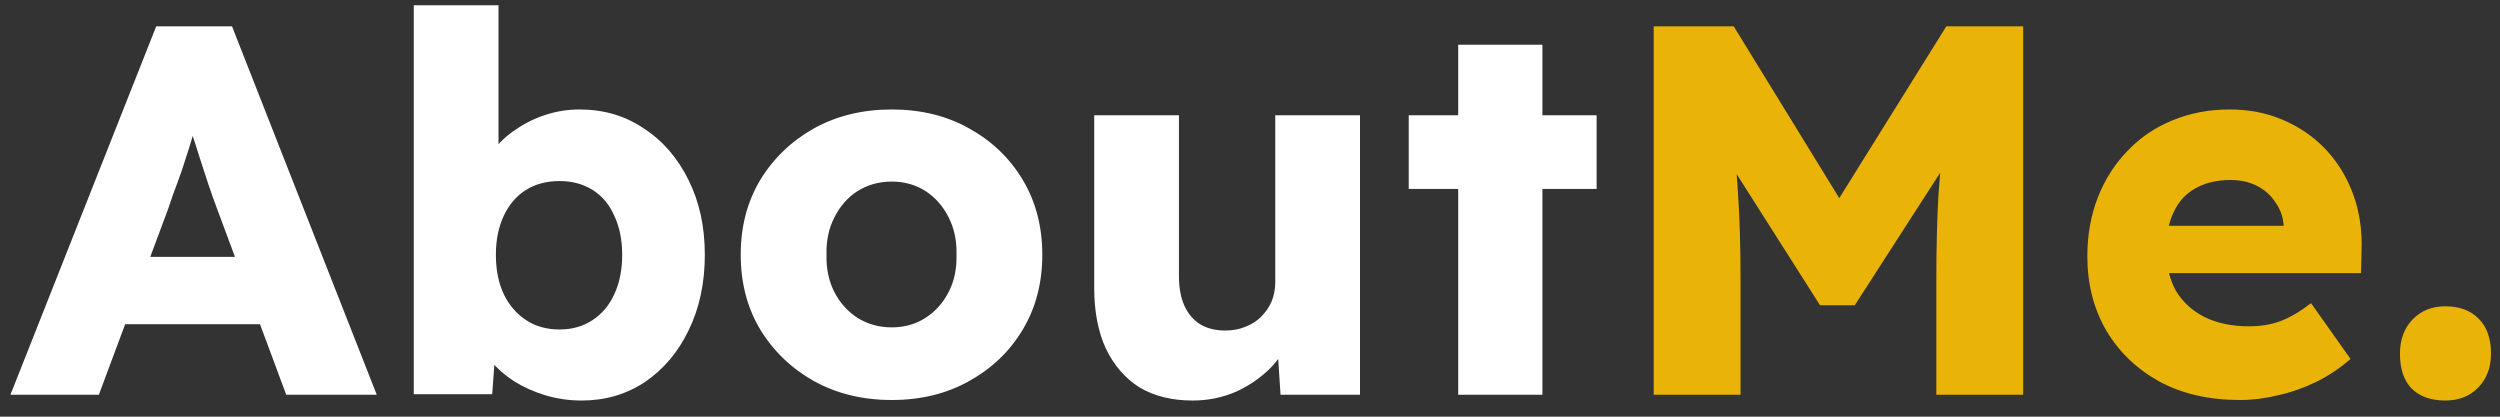 <svg width="114" height="19" viewBox="0 0 114 19" fill="none" xmlns="http://www.w3.org/2000/svg">
<rect x="0" y="0" width="114" height="19" fill="#333333" stroke="none"/>
<path d="M0.476 18L7.124 1.2H10.58L17.18 18H13.052L9.884 9.48C9.756 9.144 9.628 8.784 9.5 8.4C9.372 8.016 9.244 7.624 9.116 7.224C8.988 6.808 8.86 6.408 8.732 6.024C8.62 5.624 8.524 5.256 8.444 4.92L9.164 4.896C9.068 5.296 8.956 5.688 8.828 6.072C8.716 6.456 8.596 6.84 8.468 7.224C8.356 7.592 8.228 7.968 8.084 8.352C7.94 8.72 7.804 9.104 7.676 9.504L4.508 18H0.476ZM3.644 14.784L4.916 11.712H12.644L13.892 14.784H3.644ZM26.524 18.264C25.948 18.264 25.396 18.184 24.868 18.024C24.34 17.864 23.86 17.648 23.428 17.376C23.012 17.104 22.66 16.792 22.372 16.44C22.1 16.072 21.916 15.696 21.82 15.312L22.66 15.024L22.444 17.976H18.868V0.24H22.732V8.304L21.94 8.016C22.036 7.6 22.22 7.216 22.492 6.864C22.764 6.496 23.108 6.176 23.524 5.904C23.94 5.616 24.396 5.392 24.892 5.232C25.388 5.072 25.9 4.992 26.428 4.992C27.532 4.992 28.508 5.28 29.356 5.856C30.22 6.416 30.9 7.2 31.396 8.208C31.892 9.2 32.14 10.336 32.14 11.616C32.14 12.912 31.892 14.064 31.396 15.072C30.916 16.064 30.252 16.848 29.404 17.424C28.556 17.984 27.596 18.264 26.524 18.264ZM25.516 15.024C26.092 15.024 26.596 14.88 27.028 14.592C27.46 14.304 27.788 13.912 28.012 13.416C28.252 12.904 28.372 12.304 28.372 11.616C28.372 10.944 28.252 10.352 28.012 9.84C27.788 9.328 27.46 8.936 27.028 8.664C26.596 8.392 26.092 8.256 25.516 8.256C24.924 8.256 24.412 8.392 23.98 8.664C23.548 8.936 23.212 9.328 22.972 9.84C22.732 10.352 22.612 10.944 22.612 11.616C22.612 12.304 22.732 12.904 22.972 13.416C23.212 13.912 23.548 14.304 23.98 14.592C24.412 14.88 24.924 15.024 25.516 15.024ZM40.665 18.24C39.337 18.24 38.153 17.952 37.113 17.376C36.089 16.8 35.273 16.016 34.665 15.024C34.073 14.032 33.777 12.896 33.777 11.616C33.777 10.336 34.073 9.2 34.665 8.208C35.273 7.216 36.089 6.432 37.113 5.856C38.153 5.28 39.337 4.992 40.665 4.992C41.993 4.992 43.169 5.28 44.193 5.856C45.233 6.432 46.049 7.216 46.641 8.208C47.233 9.2 47.529 10.336 47.529 11.616C47.529 12.896 47.233 14.032 46.641 15.024C46.049 16.016 45.233 16.8 44.193 17.376C43.169 17.952 41.993 18.24 40.665 18.24ZM40.665 14.928C41.241 14.928 41.753 14.784 42.201 14.496C42.649 14.208 43.001 13.816 43.257 13.32C43.513 12.824 43.633 12.256 43.617 11.616C43.633 10.976 43.513 10.408 43.257 9.912C43.001 9.4 42.649 9 42.201 8.712C41.753 8.424 41.241 8.28 40.665 8.28C40.089 8.28 39.569 8.424 39.105 8.712C38.657 9 38.305 9.4 38.049 9.912C37.793 10.408 37.673 10.976 37.689 11.616C37.673 12.256 37.793 12.824 38.049 13.32C38.305 13.816 38.657 14.208 39.105 14.496C39.569 14.784 40.089 14.928 40.665 14.928ZM54.384 18.264C53.44 18.264 52.632 18.064 51.96 17.664C51.304 17.248 50.792 16.656 50.424 15.888C50.072 15.12 49.896 14.2 49.896 13.128V5.256H53.76V12.6C53.76 13.112 53.84 13.552 54 13.92C54.16 14.288 54.4 14.576 54.72 14.784C55.04 14.976 55.424 15.072 55.872 15.072C56.208 15.072 56.512 15.016 56.784 14.904C57.072 14.792 57.312 14.64 57.504 14.448C57.712 14.24 57.872 14.008 57.984 13.752C58.096 13.48 58.152 13.184 58.152 12.864V5.256H62.016V18H58.392L58.224 15.384L58.944 15.096C58.752 15.704 58.432 16.248 57.984 16.728C57.536 17.192 57 17.568 56.376 17.856C55.752 18.128 55.088 18.264 54.384 18.264ZM66.494 18V2.04H70.334V18H66.494ZM64.238 8.616V5.256H72.806V8.616H64.238Z" fill="white"/>
<path d="M75.409 18V1.2H79.057L85.177 11.16L82.561 11.136L88.753 1.2H92.257V18H88.297V12.768C88.297 11.328 88.329 10.032 88.393 8.88C88.473 7.728 88.601 6.584 88.777 5.448L89.233 6.696L84.577 13.92H82.993L78.433 6.744L78.889 5.448C79.065 6.52 79.185 7.624 79.249 8.76C79.329 9.88 79.369 11.216 79.369 12.768V18H75.409ZM102.143 18.24C100.735 18.24 99.511 17.96 98.471 17.4C97.431 16.824 96.623 16.048 96.047 15.072C95.471 14.08 95.183 12.952 95.183 11.688C95.183 10.712 95.343 9.816 95.663 9C95.983 8.184 96.431 7.48 97.007 6.888C97.583 6.28 98.263 5.816 99.047 5.496C99.847 5.16 100.719 4.992 101.663 4.992C102.559 4.992 103.375 5.152 104.111 5.472C104.863 5.792 105.511 6.24 106.055 6.816C106.599 7.392 107.015 8.072 107.303 8.856C107.591 9.64 107.719 10.496 107.687 11.424L107.663 12.456H97.511L96.959 10.296H104.543L104.135 10.752V10.272C104.103 9.872 103.975 9.52 103.751 9.216C103.543 8.896 103.263 8.648 102.911 8.472C102.559 8.296 102.159 8.208 101.711 8.208C101.087 8.208 100.551 8.336 100.103 8.592C99.671 8.832 99.343 9.192 99.119 9.672C98.895 10.136 98.783 10.712 98.783 11.4C98.783 12.104 98.927 12.72 99.215 13.248C99.519 13.76 99.951 14.16 100.511 14.448C101.087 14.736 101.767 14.88 102.551 14.88C103.095 14.88 103.575 14.8 103.991 14.64C104.423 14.48 104.887 14.208 105.383 13.824L107.183 16.368C106.687 16.8 106.159 17.152 105.599 17.424C105.039 17.696 104.463 17.896 103.871 18.024C103.295 18.168 102.719 18.24 102.143 18.24ZM111.502 18.264C110.846 18.264 110.334 18.08 109.966 17.712C109.614 17.344 109.438 16.816 109.438 16.128C109.438 15.488 109.63 14.968 110.014 14.568C110.398 14.168 110.894 13.968 111.502 13.968C112.158 13.968 112.67 14.16 113.038 14.544C113.406 14.912 113.59 15.44 113.59 16.128C113.59 16.752 113.398 17.264 113.014 17.664C112.63 18.064 112.126 18.264 111.502 18.264Z" fill="#EAB308"/>
</svg>

